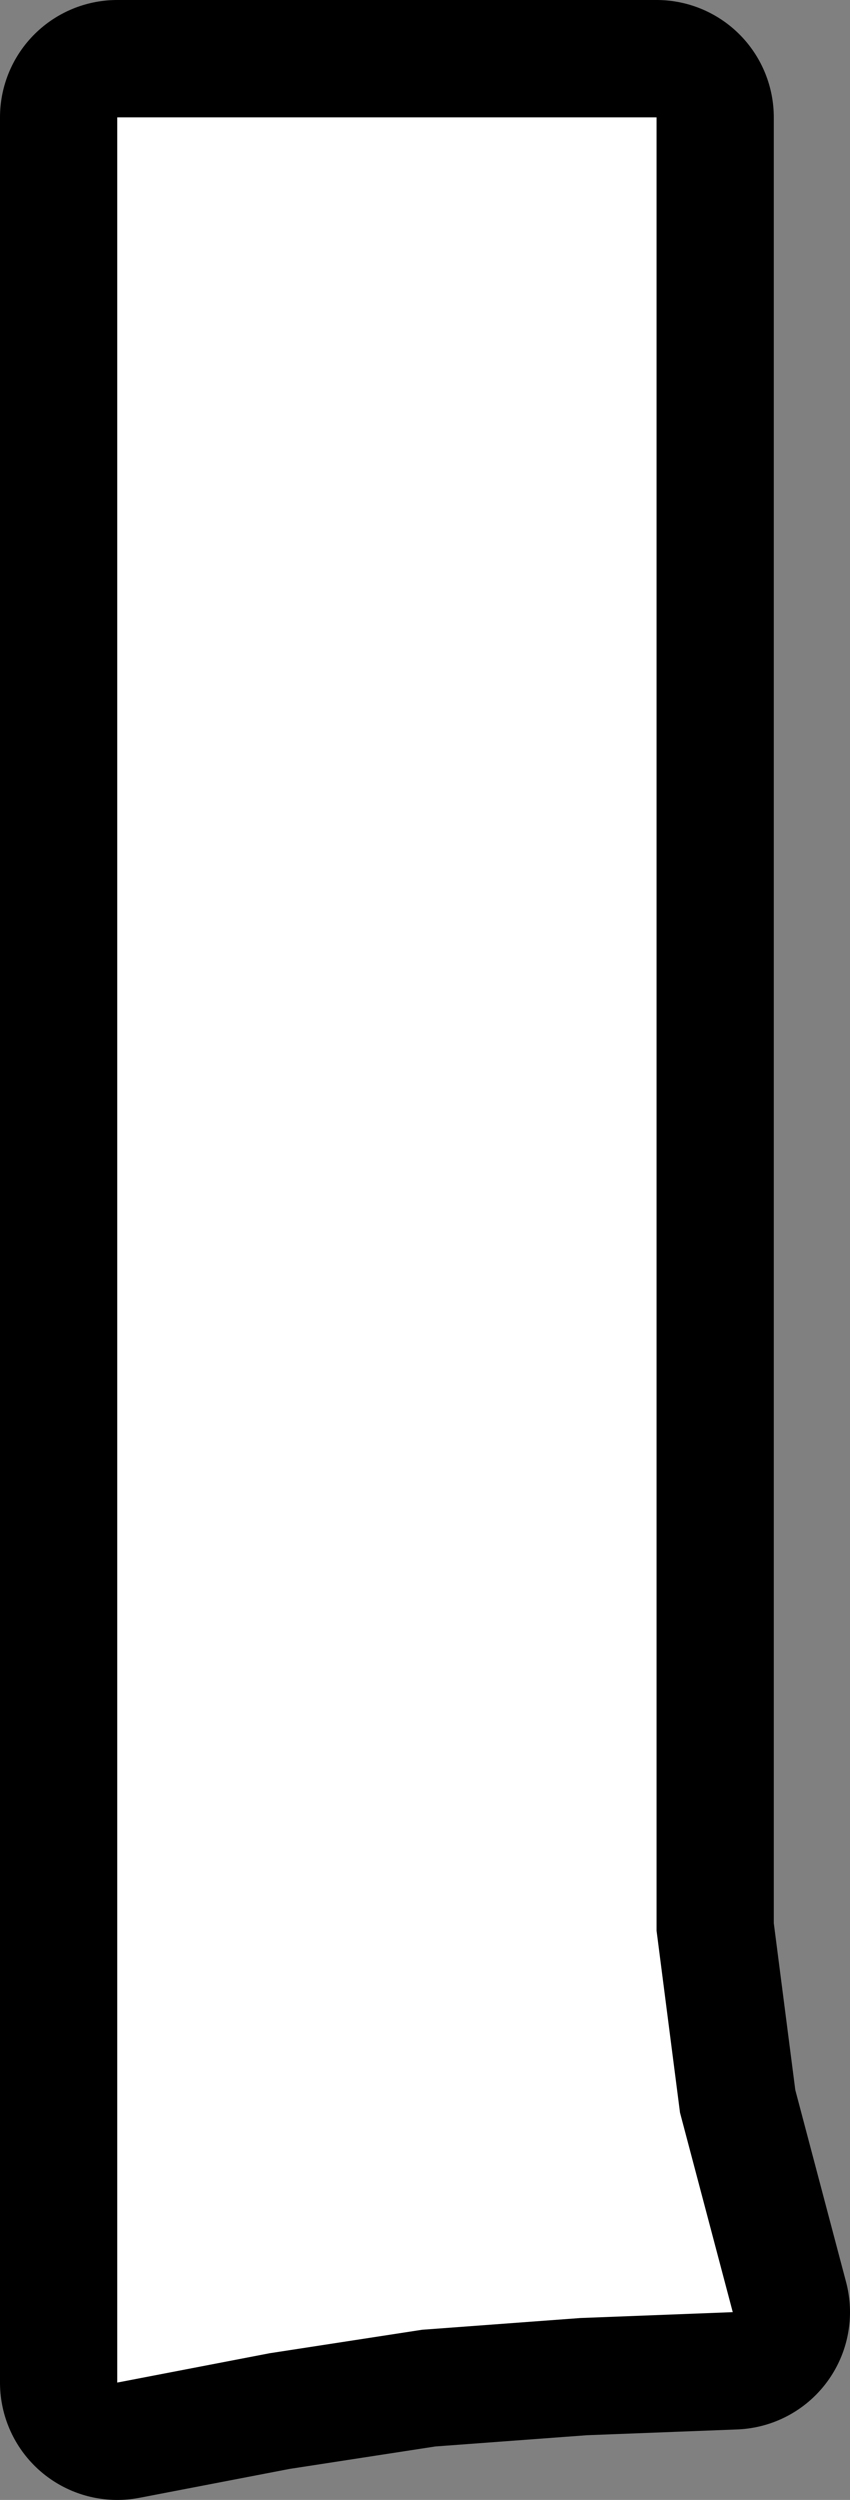 <?xml version="1.0" encoding="UTF-8" standalone="no"?>
<svg xmlns:xlink="http://www.w3.org/1999/xlink" height="21.3px" width="7.25px" xmlns="http://www.w3.org/2000/svg">
  <rect width="100%" height="100%" fill="#808080" stroke="none"/>
  <g transform="matrix(1.0, 0.0, 0.0, 1.0, -12.2, -11.05)">
    <path d="M15.8 30.9 L14.5 31.1 13.2 31.35 13.2 12.05 17.8 12.05 17.8 27.5 18.0 29.05 18.45 30.75 17.15 30.8 15.8 30.9 Z" fill="none" stroke="#000000" stroke-linecap="round" stroke-linejoin="round" stroke-width="2.0"/>
    <path d="M14.5 31.1 L13.2 31.35 13.2 12.05 17.8 12.05 17.8 27.5 18.0 29.05 18.45 30.75 17.15 30.8 15.8 30.9 14.5 31.1" fill="#ffffff" fill-rule="evenodd" stroke="none"/>
  </g>
</svg>
